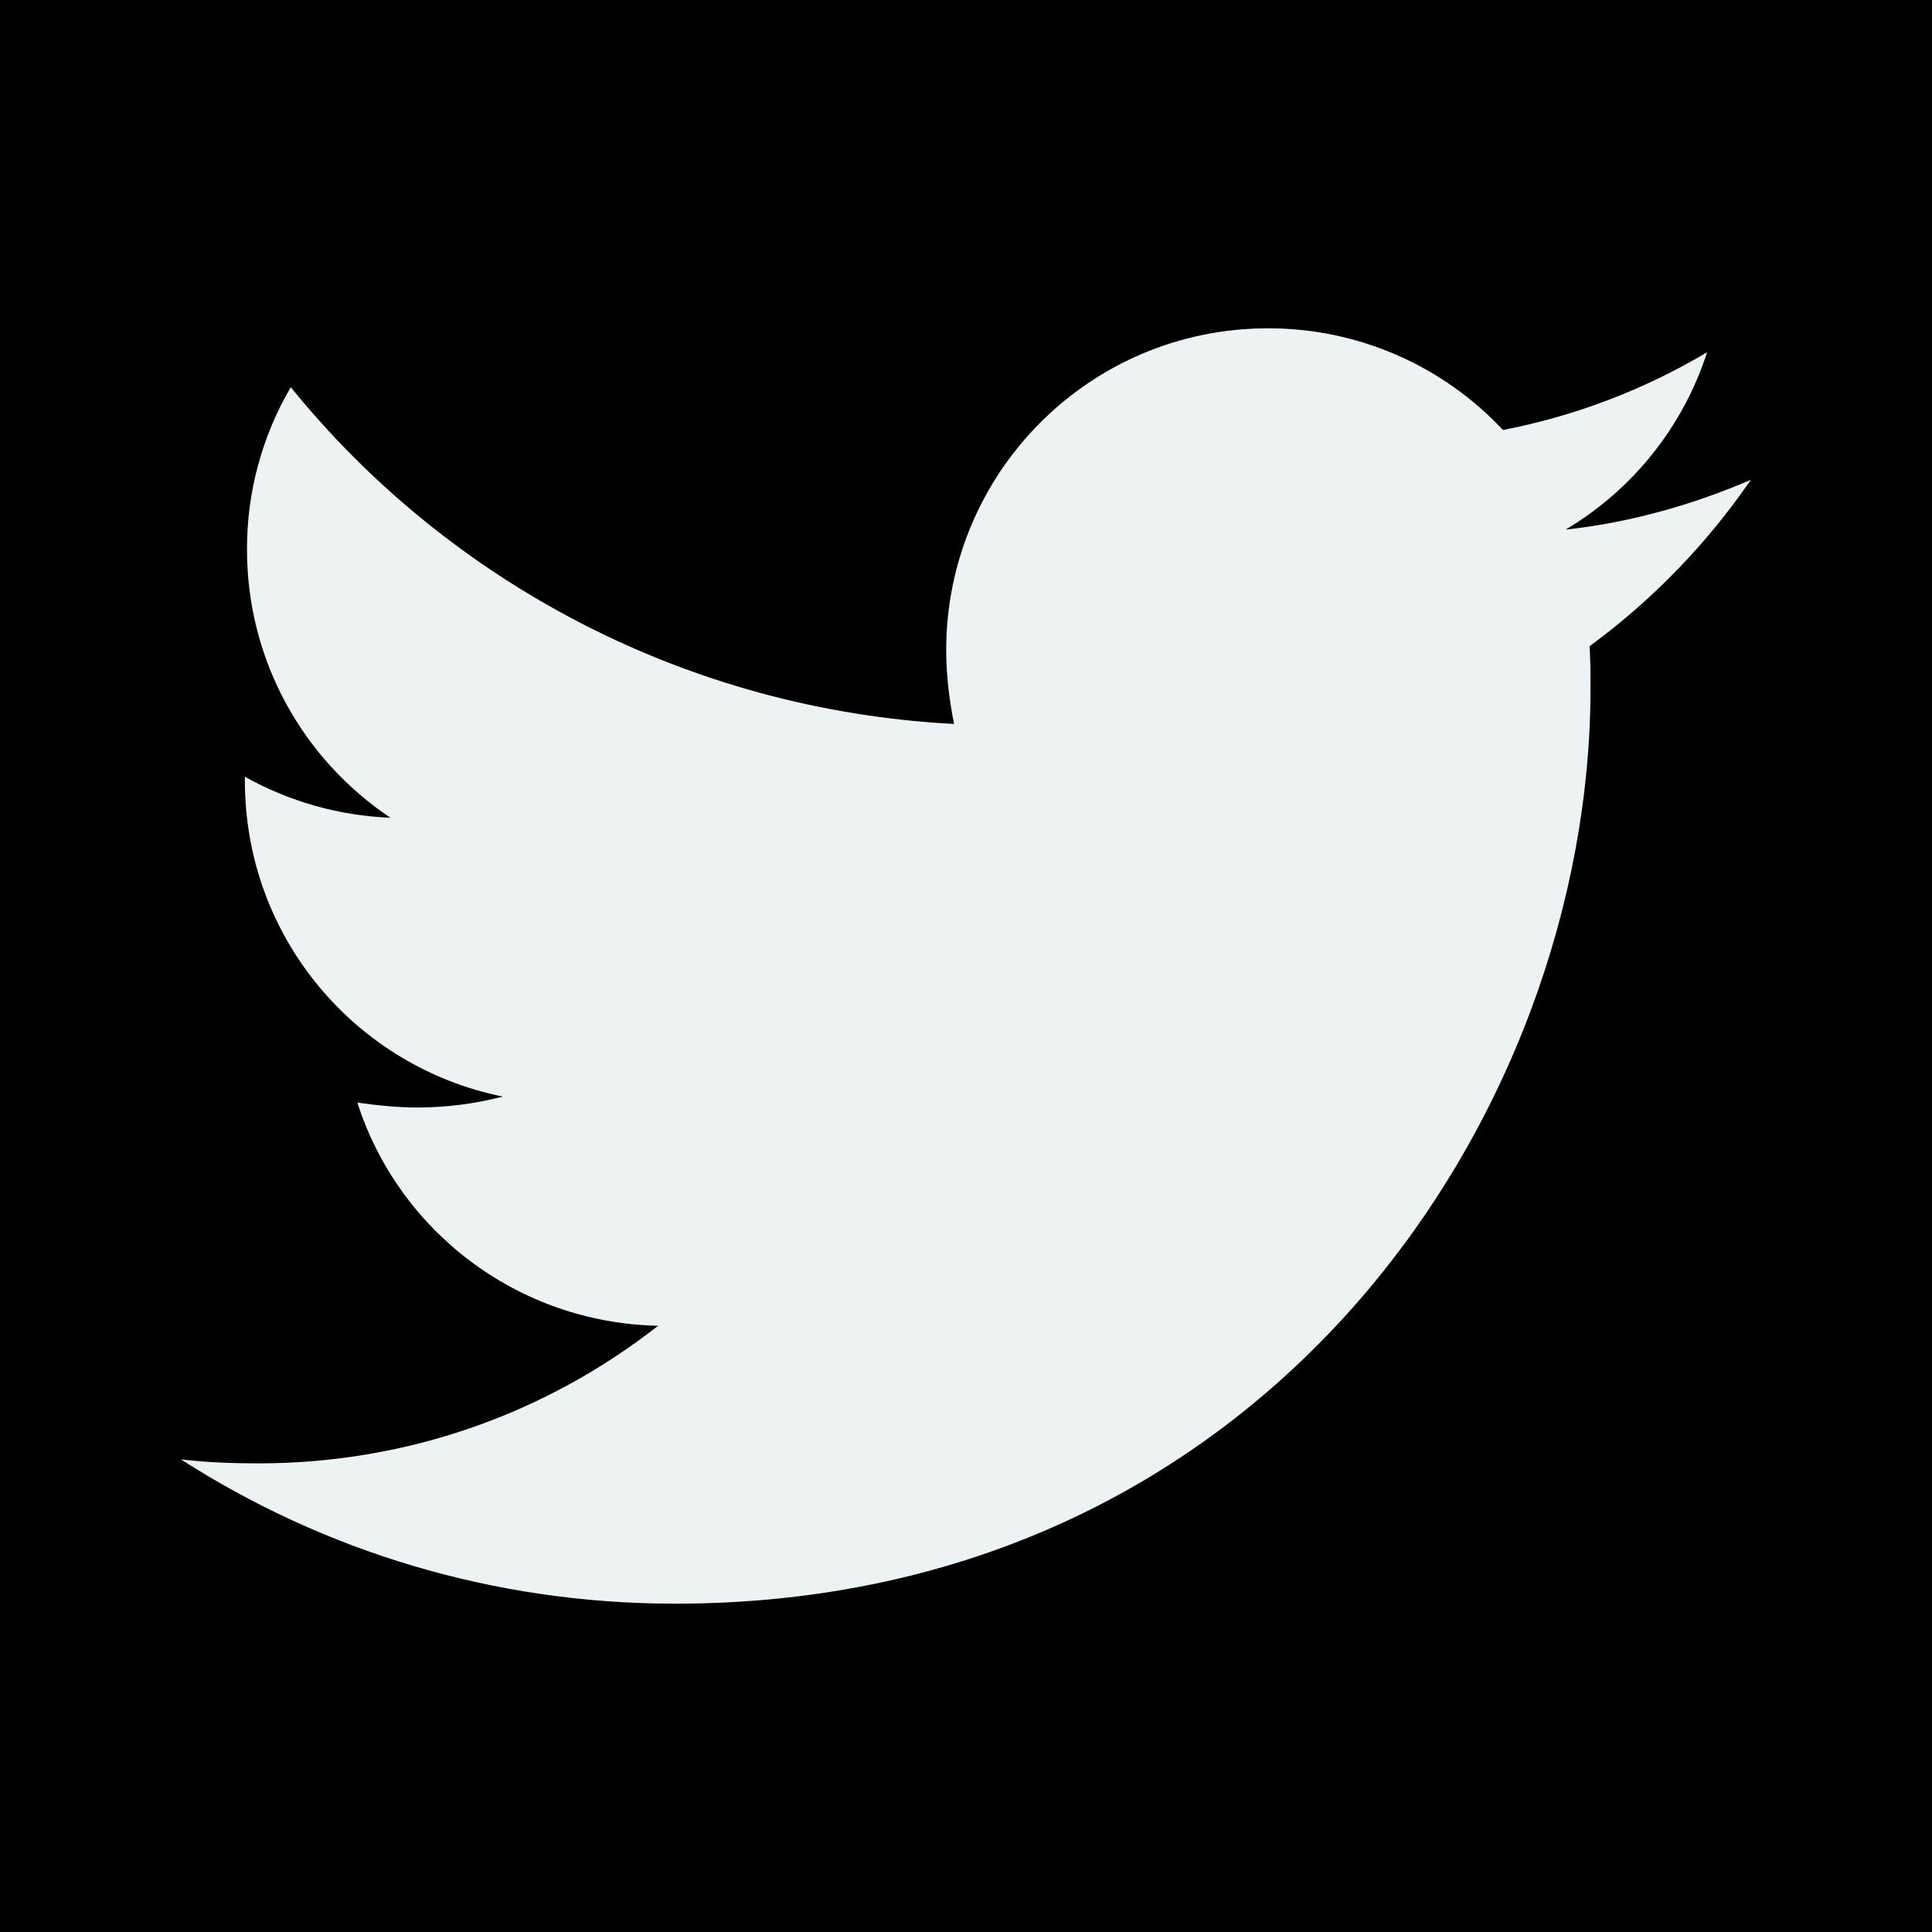 <svg width="32" height="32" viewBox="0 0 32 32" fill="none" xmlns="http://www.w3.org/2000/svg">
<rect width="32" height="32" fill="black"/>
<path d="M29 7.947C28.044 8.359 27.003 8.656 25.931 8.772C27.044 8.111 27.878 7.066 28.275 5.834C27.231 6.456 26.087 6.891 24.894 7.122C24.395 6.589 23.792 6.164 23.122 5.874C22.452 5.585 21.73 5.436 21 5.438C18.047 5.438 15.672 7.831 15.672 10.769C15.672 11.181 15.722 11.594 15.803 11.991C11.381 11.759 7.438 9.647 4.816 6.413C4.338 7.229 4.088 8.158 4.091 9.103C4.091 10.953 5.031 12.584 6.466 13.544C5.62 13.511 4.795 13.278 4.056 12.866V12.931C4.056 15.522 5.888 17.669 8.328 18.163C7.87 18.282 7.398 18.342 6.925 18.344C6.578 18.344 6.25 18.309 5.919 18.262C6.594 20.375 8.559 21.909 10.9 21.959C9.069 23.394 6.775 24.238 4.284 24.238C3.838 24.238 3.425 24.222 2.997 24.172C5.359 25.688 8.163 26.562 11.181 26.562C20.981 26.562 26.344 18.444 26.344 11.397C26.344 11.166 26.344 10.934 26.328 10.703C27.366 9.944 28.275 9.003 29 7.947Z" fill="#EDF2F4"/>
</svg>
